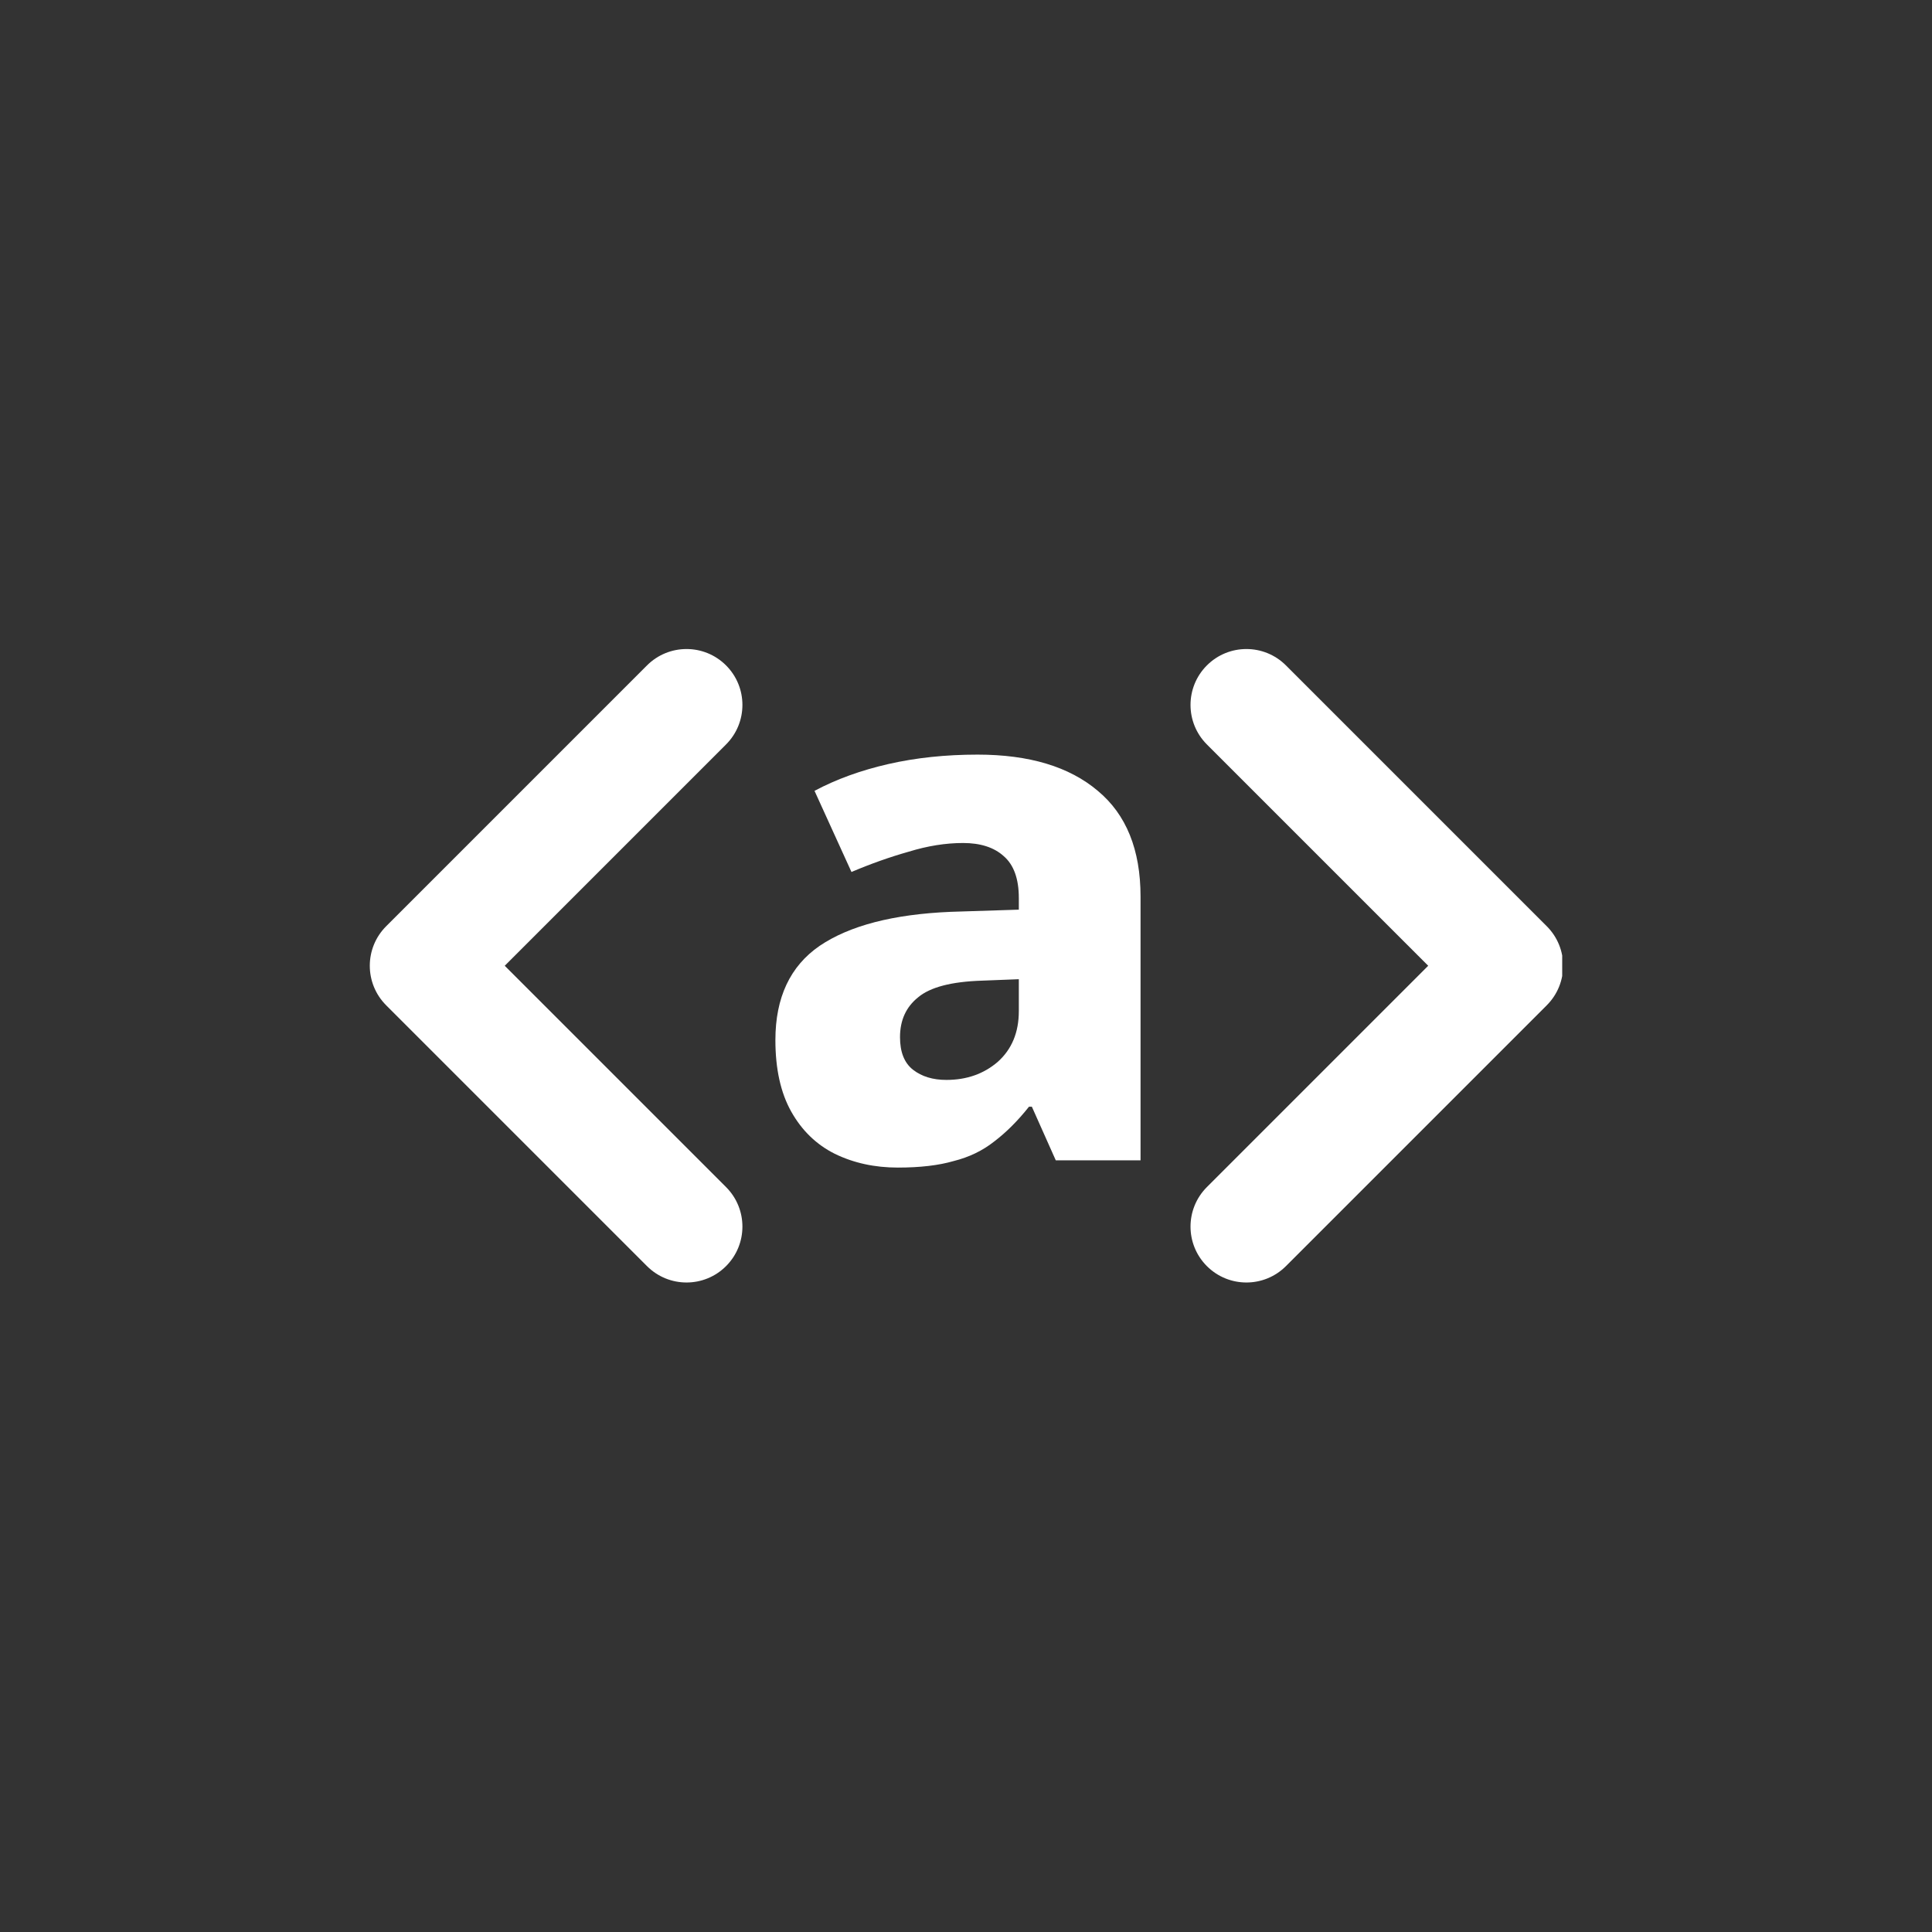 <svg width="1024" height="1024" viewBox="0 0 1024 1024" fill="none" xmlns="http://www.w3.org/2000/svg">
<rect x="0" y="0" width="1024" height="1024" fill="#333333" stroke="none"/>
<g clip-path="url(#clip0_2_21)">
<path d="M363.876 679.749C356.293 679.749 348.712 676.855 342.927 671.072L204.677 532.822C193.108 521.253 193.108 502.495 204.677 490.926L342.927 352.676C354.497 341.108 373.254 341.108 384.823 352.676C396.391 364.245 396.391 383.003 384.823 394.572L267.522 511.874L384.823 629.175C396.391 640.745 396.391 659.501 384.823 671.071C379.038 676.855 371.459 679.749 363.876 679.749Z" fill="white"/>
<path d="M660.623 679.749C668.206 679.749 675.787 676.855 681.571 671.072L819.821 532.822C831.391 521.253 831.391 502.495 819.821 490.926L681.571 352.676C670.002 341.108 651.245 341.108 639.675 352.676C628.108 364.245 628.108 383.003 639.675 394.572L756.977 511.874L639.675 629.175C628.108 640.745 628.108 659.501 639.675 671.071C645.461 676.855 653.04 679.749 660.623 679.749Z" fill="white"/>
<path d="M518.112 399.96C545.504 399.96 566.752 406.36 581.856 419.16C596.96 431.704 604.512 450.392 604.512 475.224V615H559.584L546.912 586.584H545.376C539.488 594.008 533.344 600.152 526.944 605.016C520.8 609.88 513.632 613.336 505.44 615.384C497.504 617.688 487.648 618.84 475.872 618.84C463.584 618.84 452.448 616.408 442.464 611.544C432.736 606.68 425.056 599.256 419.424 589.272C413.792 579.288 410.976 566.616 410.976 551.256C410.976 528.728 418.784 512.088 434.4 501.336C450.272 490.584 473.44 484.568 503.904 483.288L540 482.136V475.992C540 465.752 537.312 458.328 531.936 453.72C526.816 449.112 519.648 446.808 510.432 446.808C501.216 446.808 491.616 448.344 481.632 451.416C471.648 454.232 461.536 457.816 451.296 462.168L431.712 419.16C443.232 413.016 456.288 408.28 470.88 404.952C485.472 401.624 501.216 399.96 518.112 399.96ZM520.416 519.768C504.288 520.28 493.024 523.224 486.624 528.6C480.224 533.72 477.024 540.76 477.024 549.72C477.024 557.656 479.328 563.416 483.936 567C488.544 570.584 494.432 572.376 501.6 572.376C512.352 572.376 521.44 569.176 528.864 562.776C536.288 556.12 540 547.16 540 535.896V519L520.416 519.768Z" fill="white"/>
</g>
<defs>
<clipPath id="clip0_2_21">
<rect width="632" height="632" fill="white" transform="translate(196 196)"/>
</clipPath>
</defs>
</svg>
